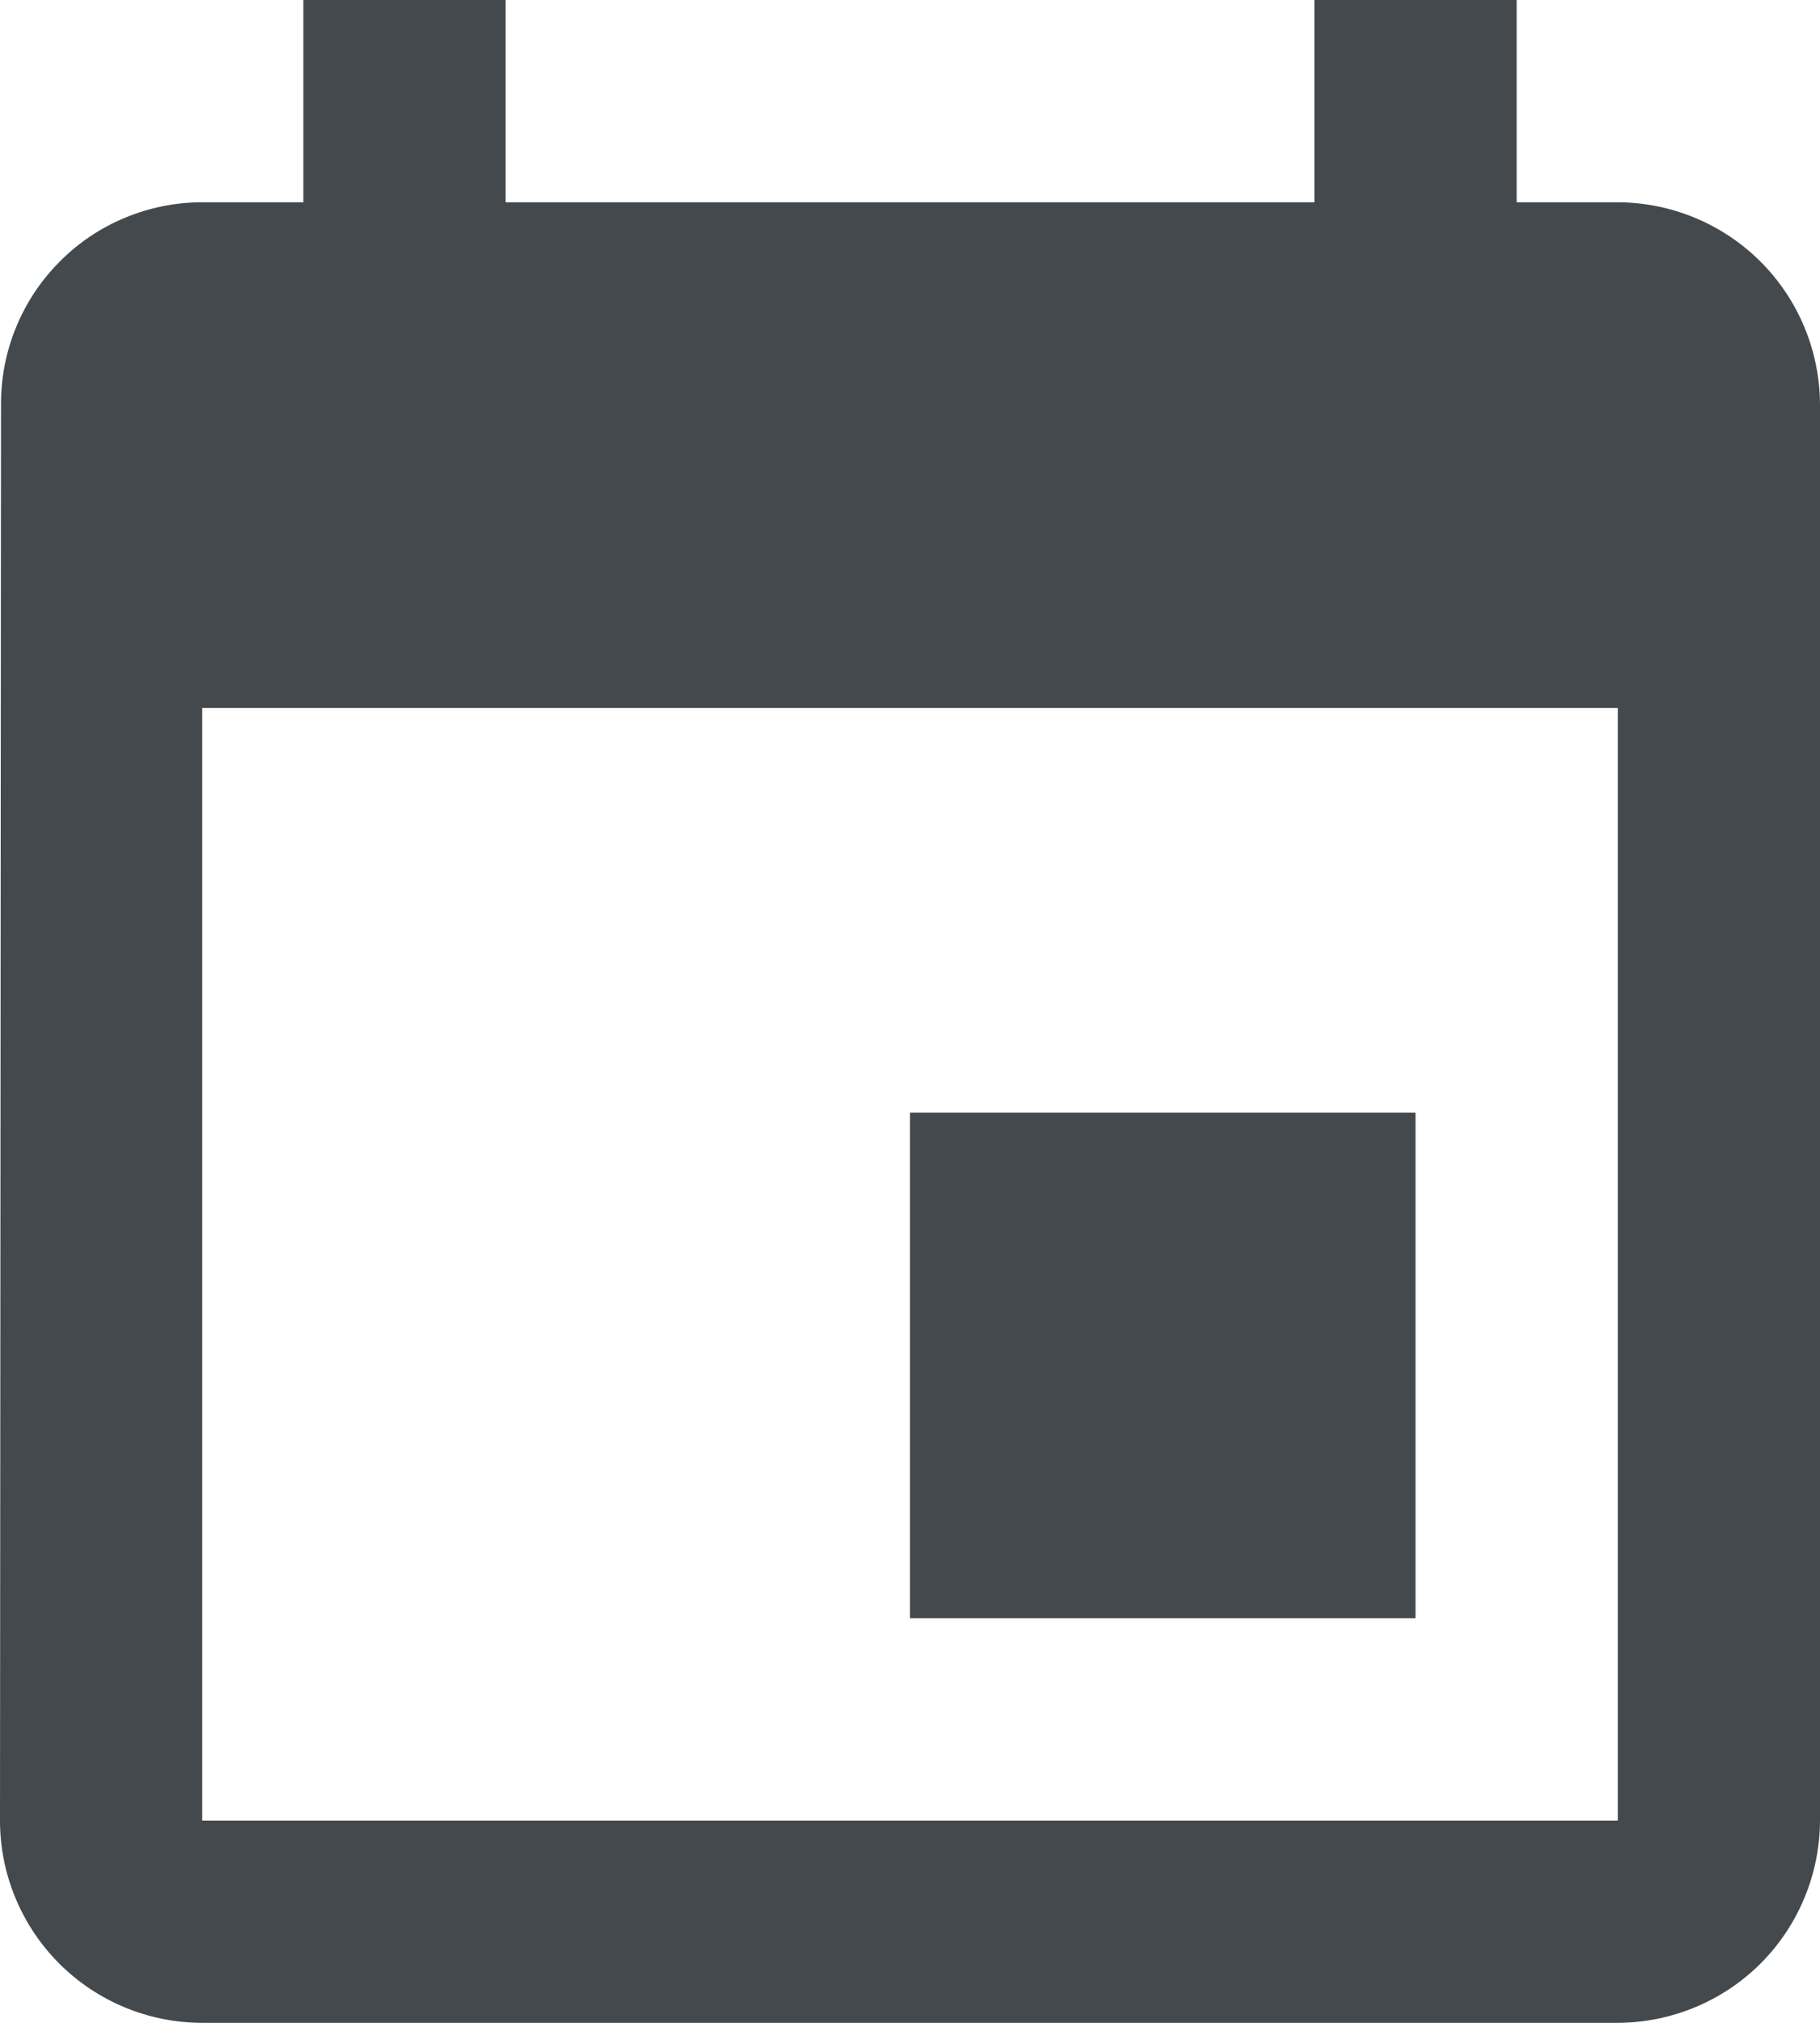 <svg width="18" height="20" viewBox="0 0 18 20" fill="none" xmlns="http://www.w3.org/2000/svg">
<path d="M14 11H9V16H14V11ZM13 0V2H5V0H3V2H2C1.738 2 1.478 2.052 1.236 2.153C0.994 2.253 0.774 2.401 0.59 2.587C0.405 2.773 0.258 2.993 0.159 3.236C0.059 3.478 0.009 3.738 0.01 4L0 18C0 18.53 0.211 19.039 0.586 19.414C0.961 19.789 1.47 20 2 20H16C16.53 19.998 17.038 19.787 17.413 19.413C17.787 19.038 17.998 18.53 18 18V4C17.998 3.47 17.787 2.962 17.413 2.588C17.038 2.213 16.53 2.002 16 2H15V0H13ZM16 18H2V7H16V18Z" fill="#44494D"/>
</svg>
